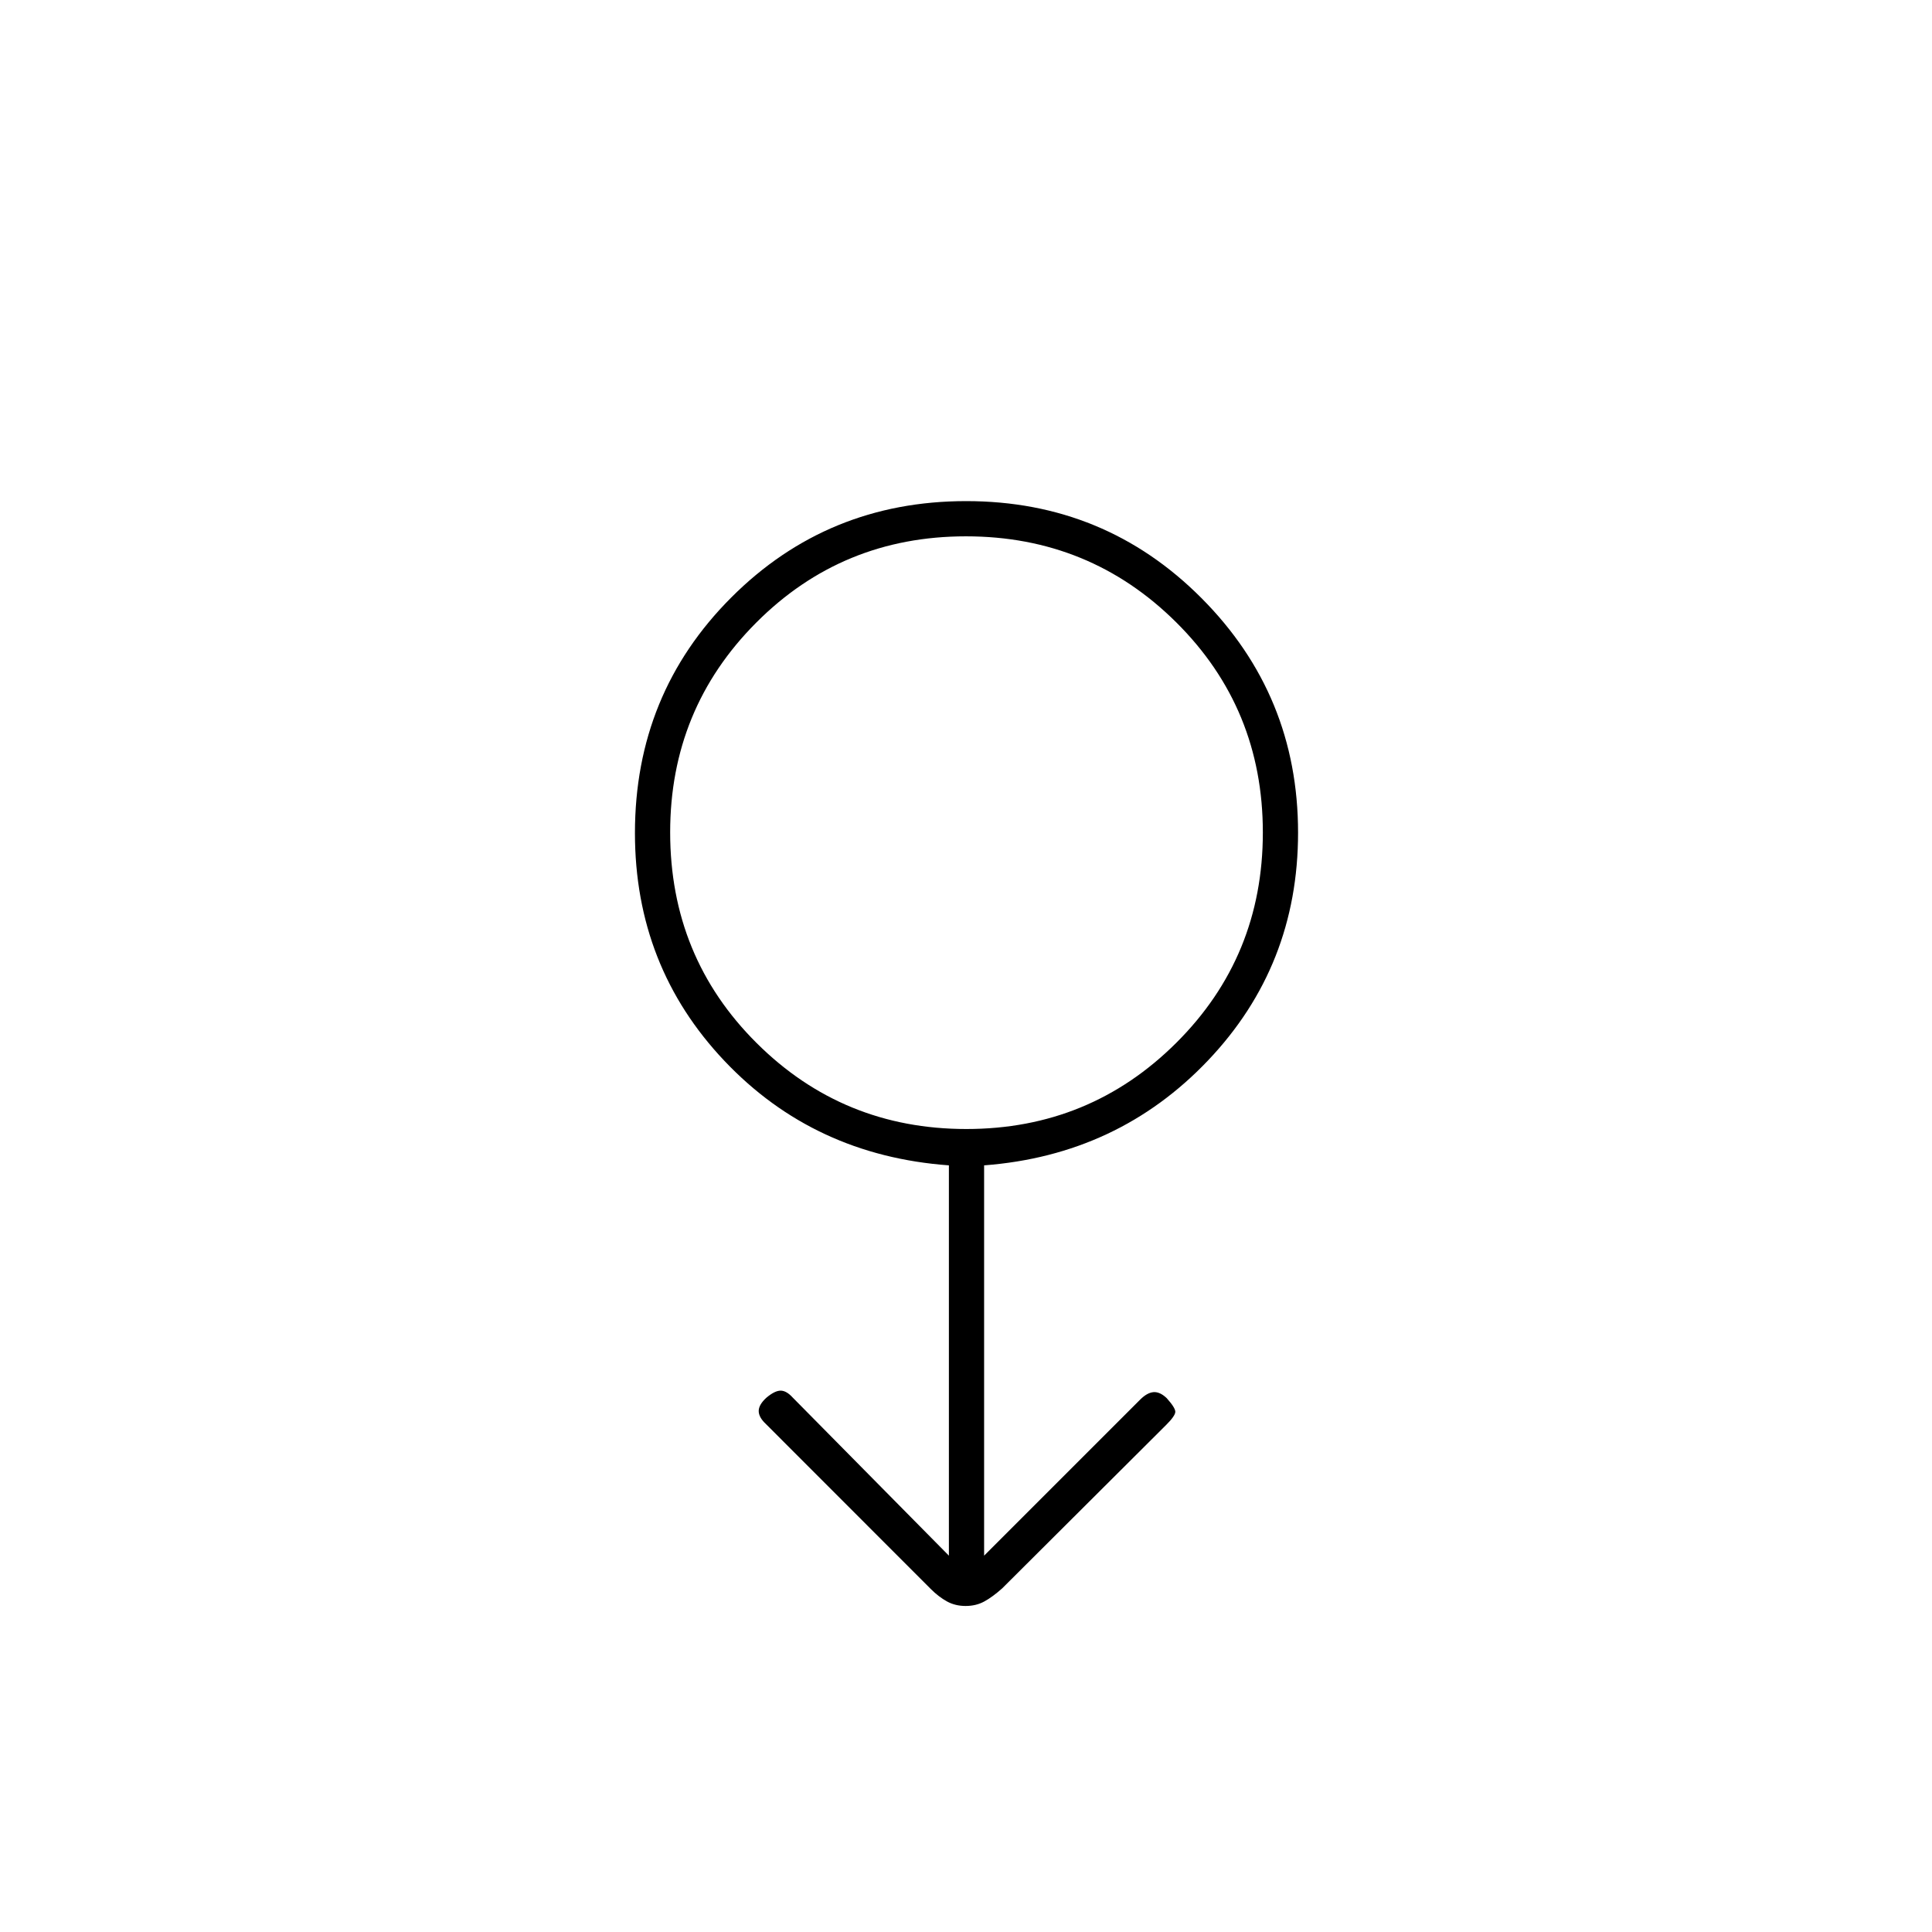 <svg xmlns="http://www.w3.org/2000/svg" height="20" viewBox="0 -960 960 960" width="20"><path d="M479.82-162q-5.18 0-9.3-2.27-4.12-2.27-8.01-6.16l-81.93-81.98q-3.58-3.34-3.58-6.47 0-3.12 3.83-6.62 4.17-3.5 7.06-3.5 2.9 0 6.05 3.48L471.5-187v-193.94q-67-4.91-111.5-51.88-44.5-46.98-44.5-113.26 0-69.13 47.85-117.02Q411.21-711 480.1-711q68.9 0 116.9 48.19 48 48.18 48 116.55 0 66.14-44.75 113.2T489-380.94V-187l77.5-77.5q3.5-3.5 6.67-3.75 3.16-.25 6.55 2.97 4.28 4.78 4.28 6.78t-4.5 6.5l-81.52 81.25q-4.77 4.25-8.87 6.5t-9.29 2.25Zm.36-237q61.32 0 104.32-42.84 43-42.84 43-104.5t-43.03-104.41q-43.03-42.75-104.5-42.75t-104.22 42.9Q333-607.7 333-546.41q0 61.91 42.93 104.66Q418.85-399 480.18-399ZM480-546.5Z"/></svg>
